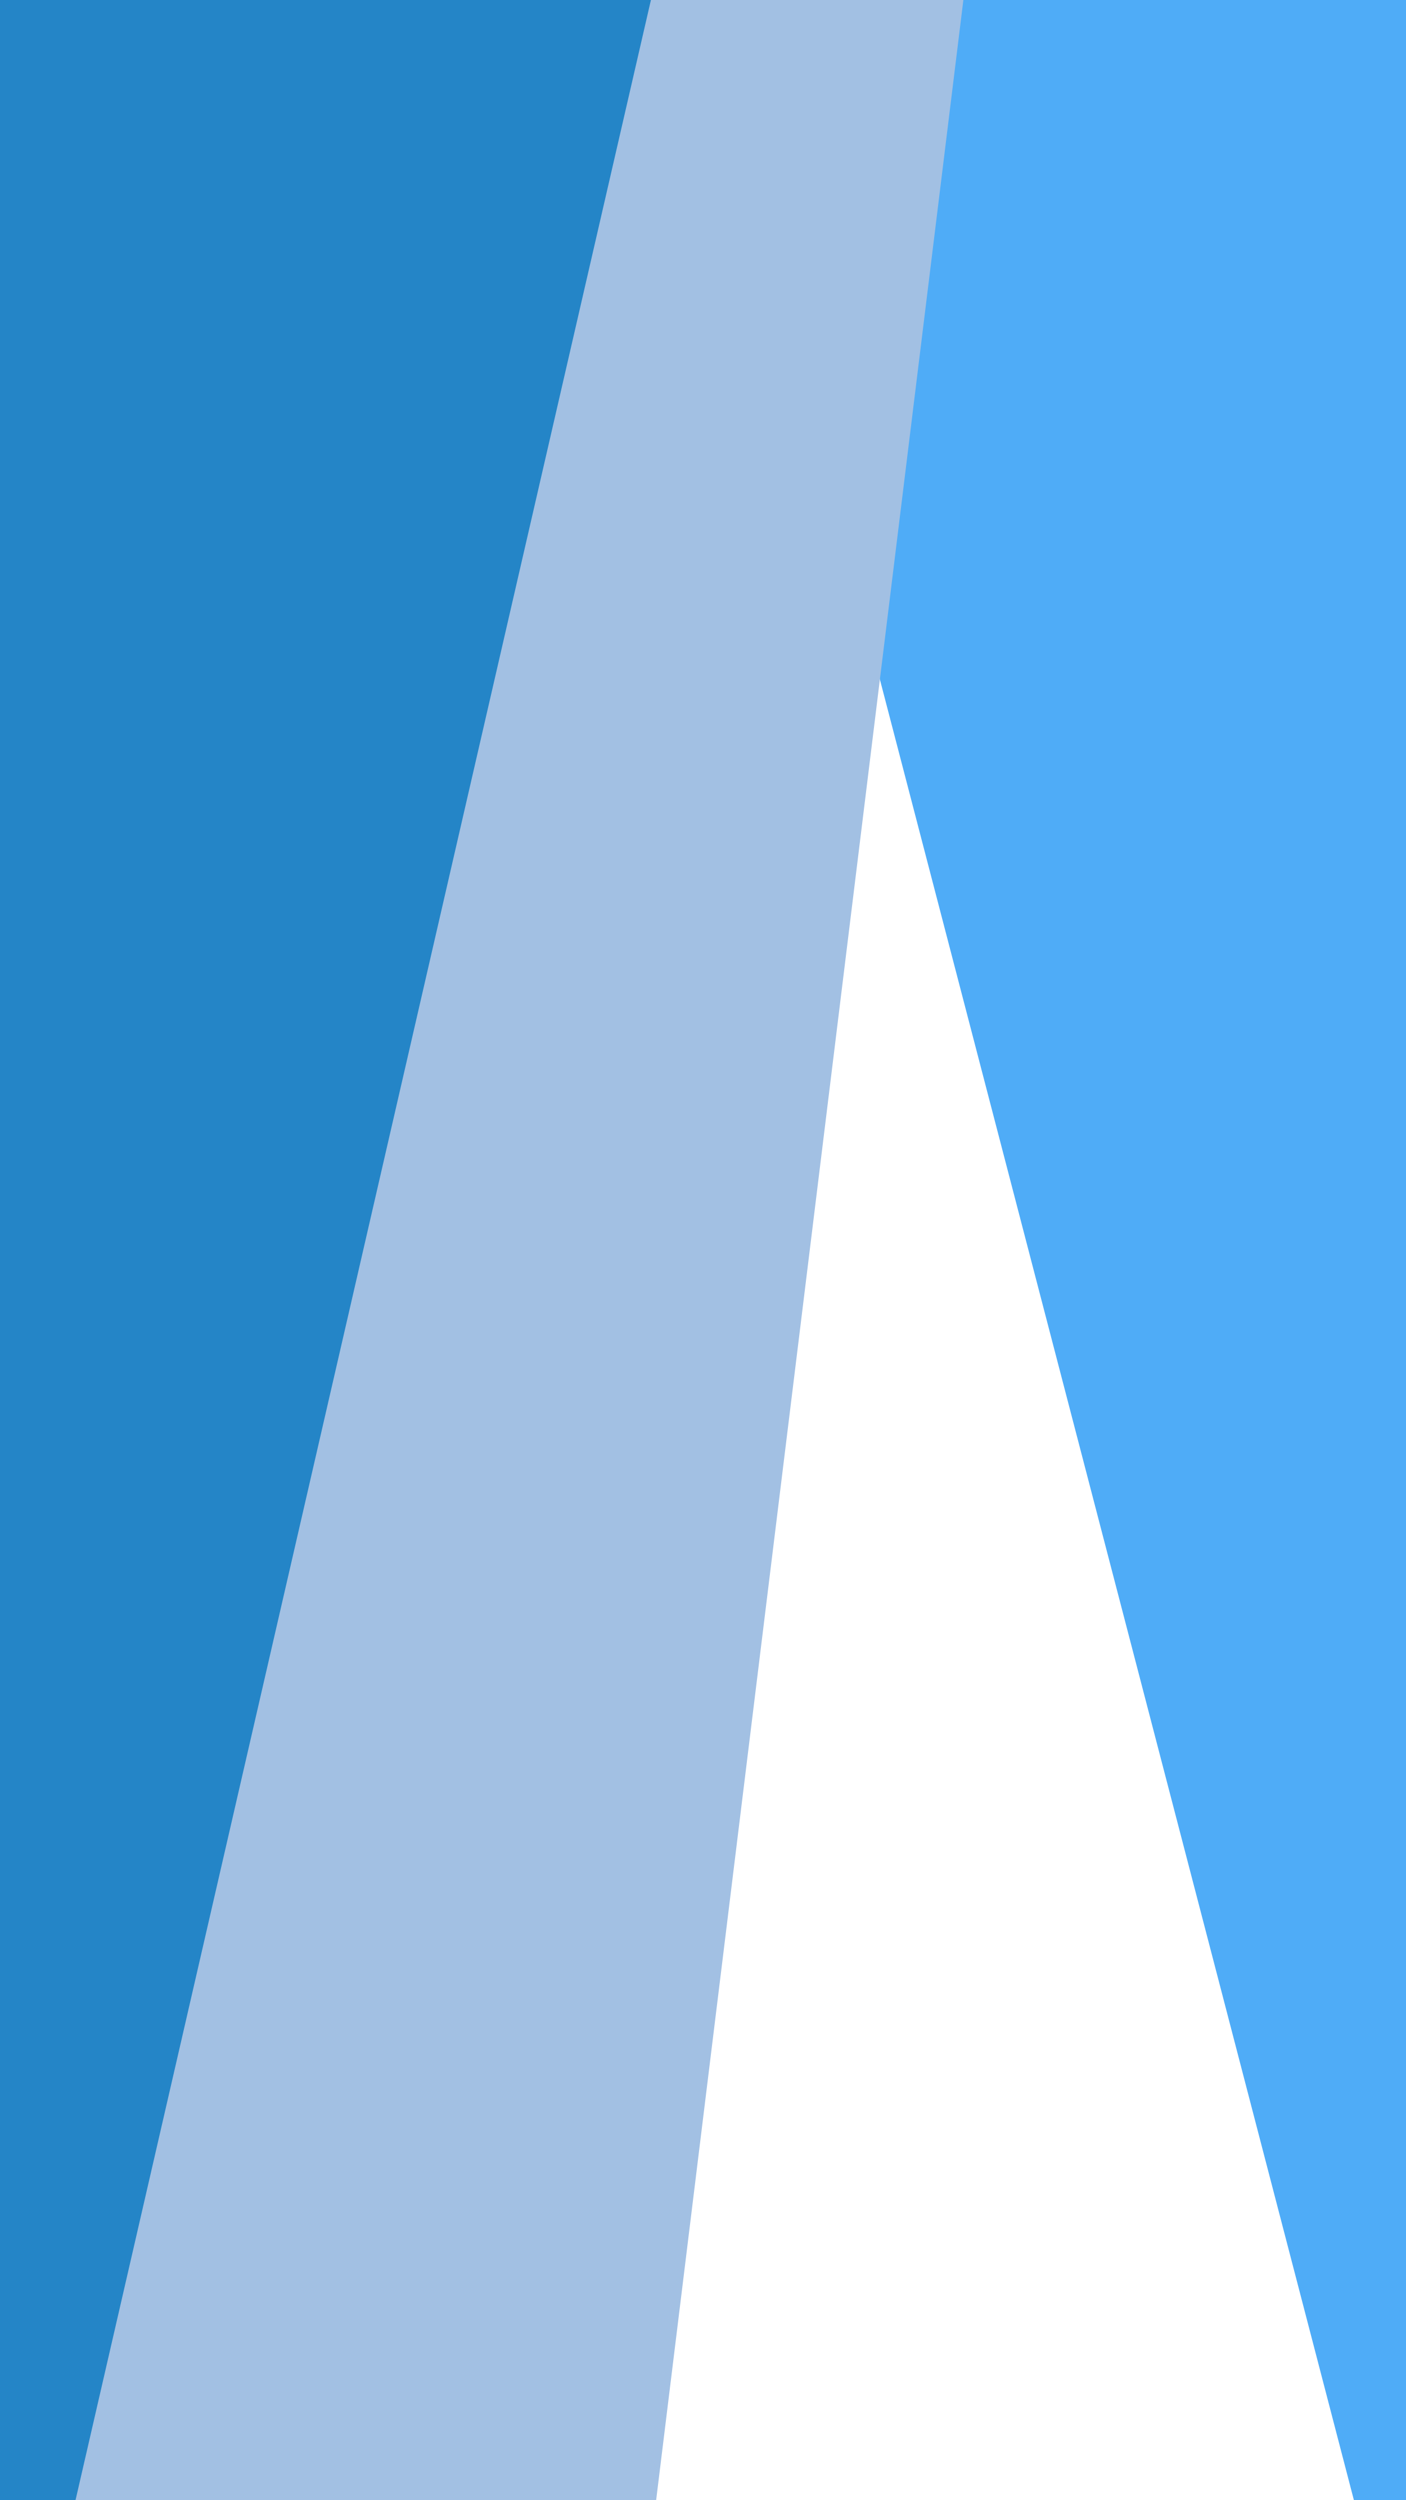 <svg id="visual" viewBox="0 0 540 960" width="540" height="960" xmlns="http://www.w3.org/2000/svg" xmlns:xlink="http://www.w3.org/1999/xlink" version="1.1"><rect x="0" y="0" width="540" height="960" fill="#4FACF7"></rect><path d="M270 0L520 960L0 960L0 0Z" fill="#ffffff"></path><path d="M370 0L252 960L0 960L0 0Z" fill="#a2c0e3"></path><path d="M250 0L29 960L0 960L0 0Z" fill="#2485c7"></path></svg>